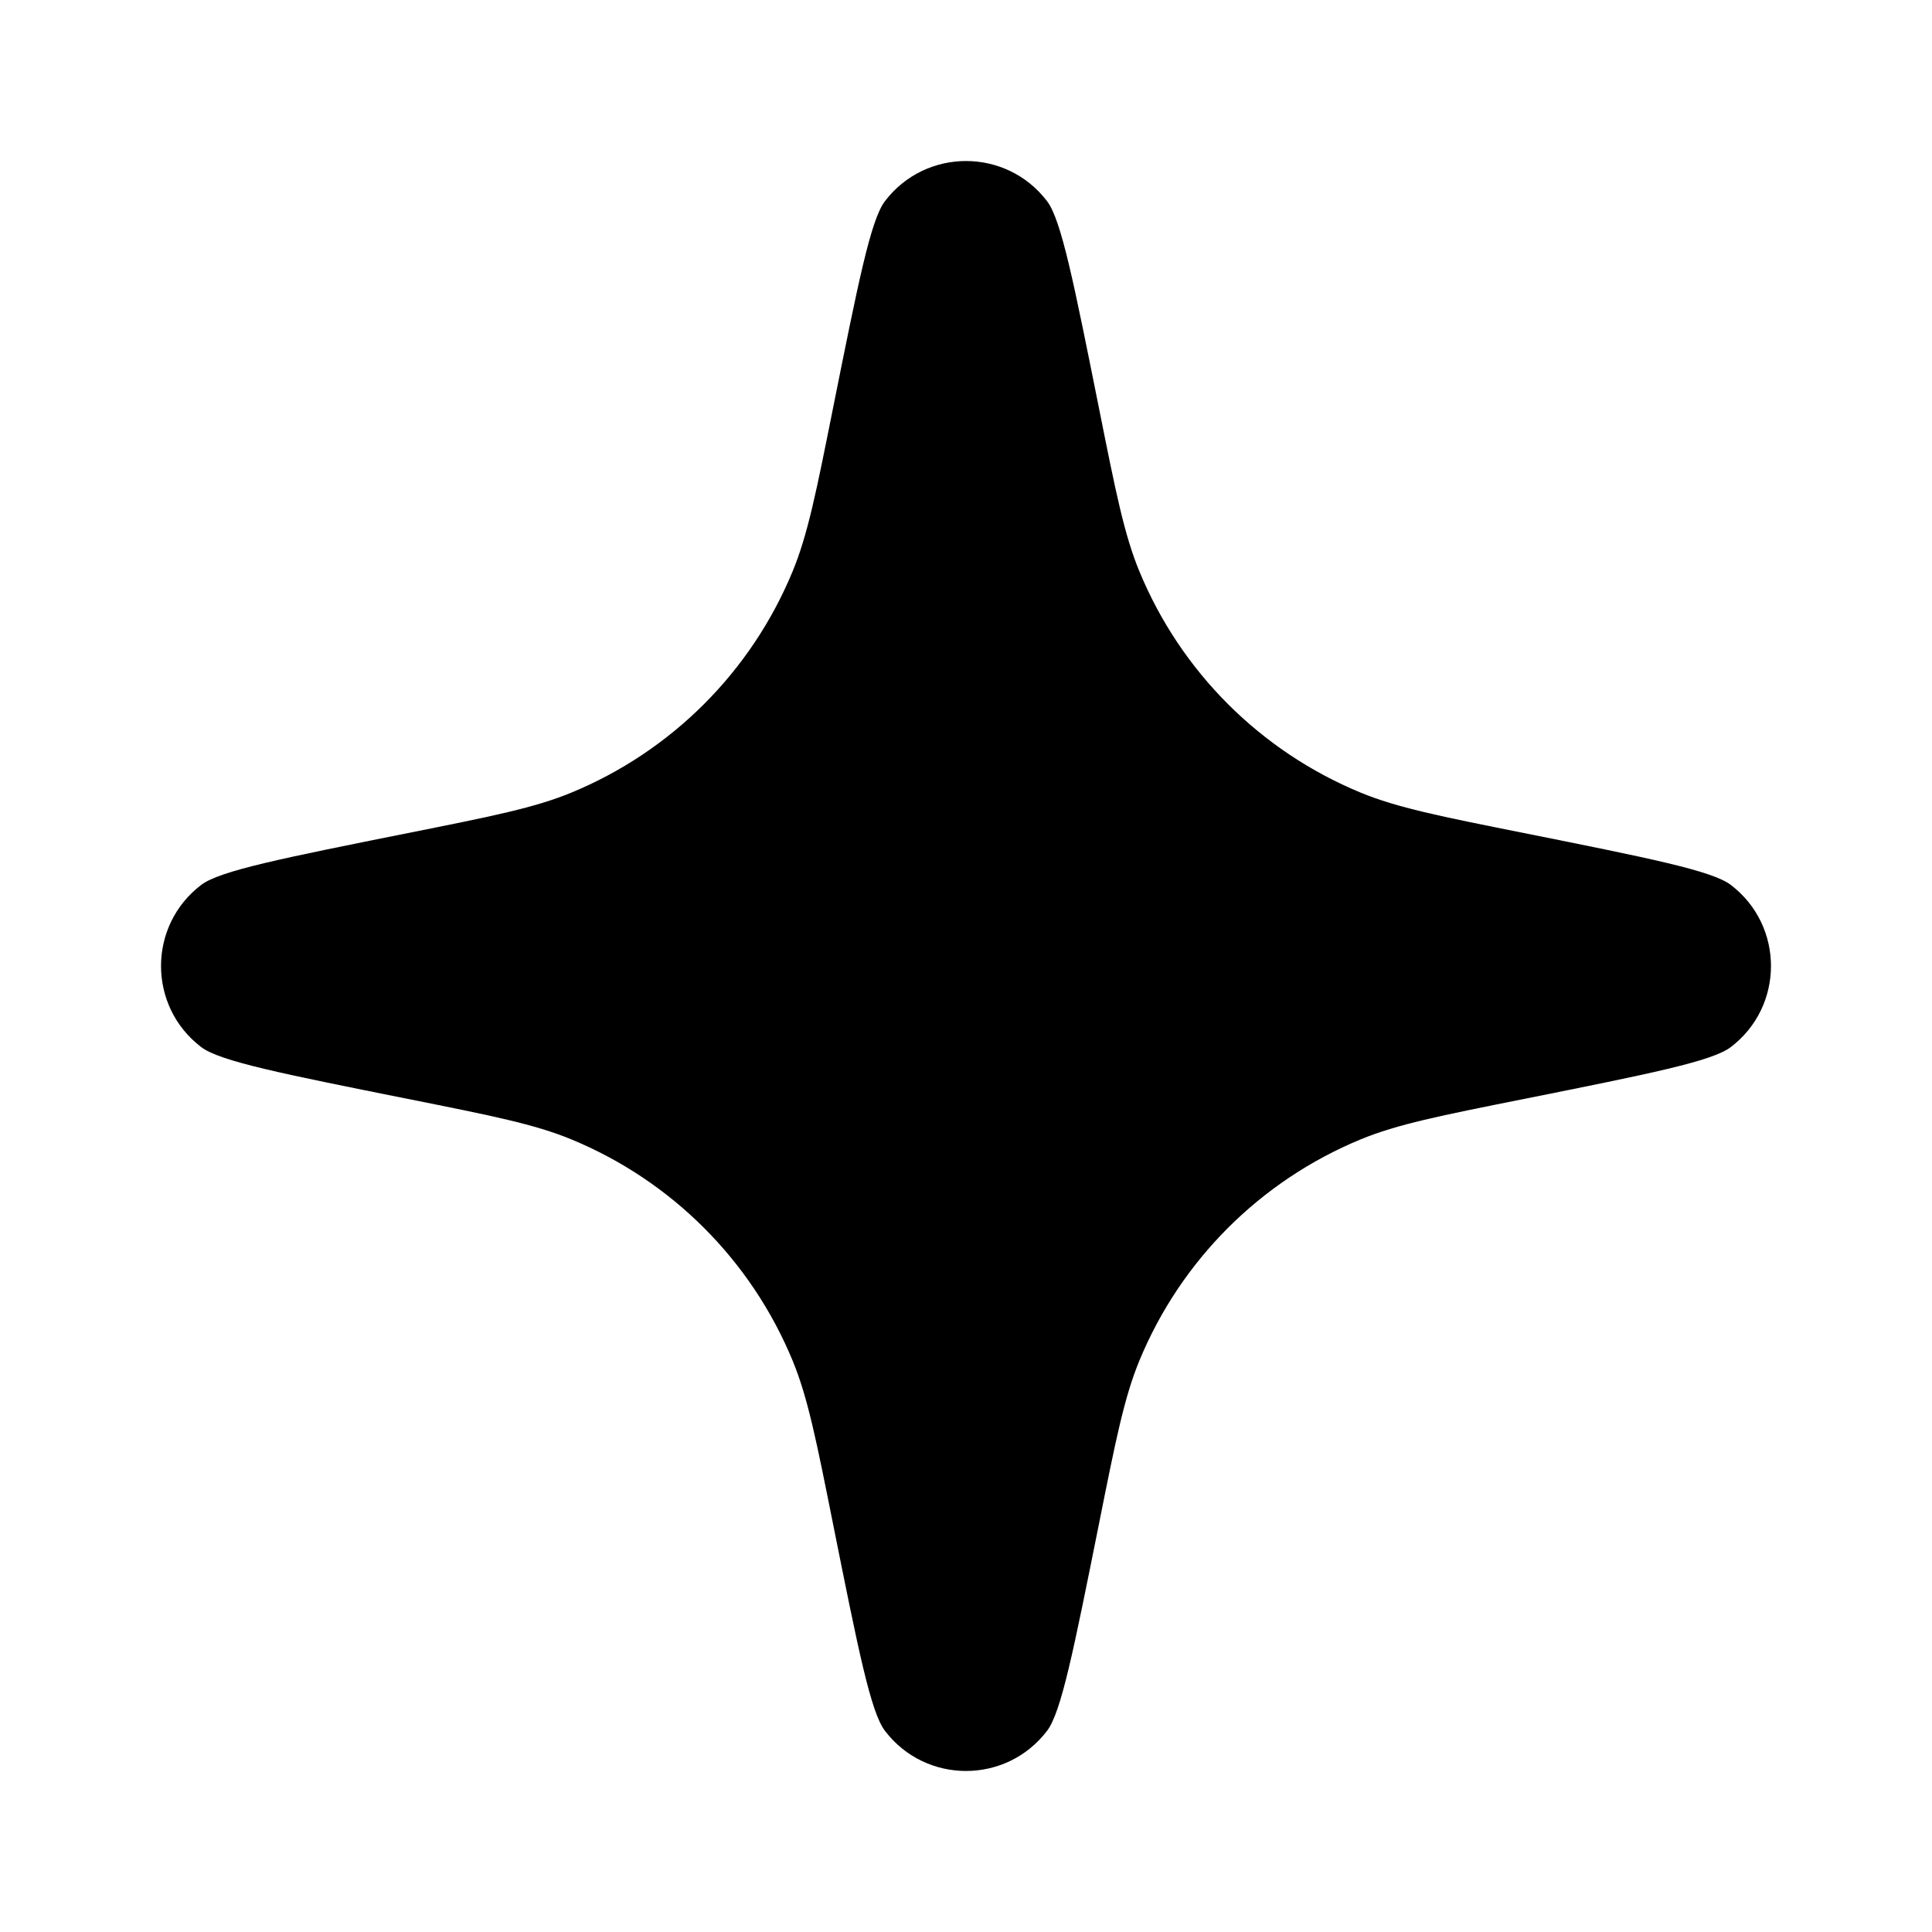 <svg xmlns="http://www.w3.org/2000/svg" width="24" height="24" fill="none" viewBox="0 0 24 24"><path fill="currentColor" d="M10.993 21.501C10.816 21.269 10.661 20.491 10.349 18.934C10.139 17.883 10.034 17.358 9.846 16.902C9.332 15.657 8.343 14.668 7.098 14.154C6.643 13.966 6.117 13.861 5.066 13.651C3.51 13.339 2.731 13.184 2.499 13.007C1.834 12.5 1.834 11.5 2.499 10.993C2.731 10.816 3.51 10.661 5.066 10.349C6.117 10.139 6.643 10.034 7.098 9.846C8.343 9.332 9.332 8.343 9.846 7.098C10.034 6.643 10.139 6.117 10.349 5.066C10.661 3.51 10.816 2.731 10.993 2.499C11.5 1.834 12.5 1.834 13.007 2.499C13.184 2.731 13.339 3.51 13.651 5.066C13.861 6.117 13.966 6.643 14.154 7.098C14.668 8.343 15.657 9.332 16.902 9.846C17.358 10.034 17.883 10.139 18.934 10.349C20.49 10.661 21.269 10.816 21.501 10.993C22.166 11.5 22.166 12.5 21.501 13.007C21.269 13.184 20.491 13.339 18.934 13.651C17.883 13.861 17.358 13.966 16.902 14.154C15.657 14.668 14.668 15.657 14.154 16.902C13.966 17.358 13.861 17.883 13.651 18.934C13.339 20.49 13.184 21.269 13.007 21.501C12.5 22.166 11.5 22.166 10.993 21.501Z"/></svg>